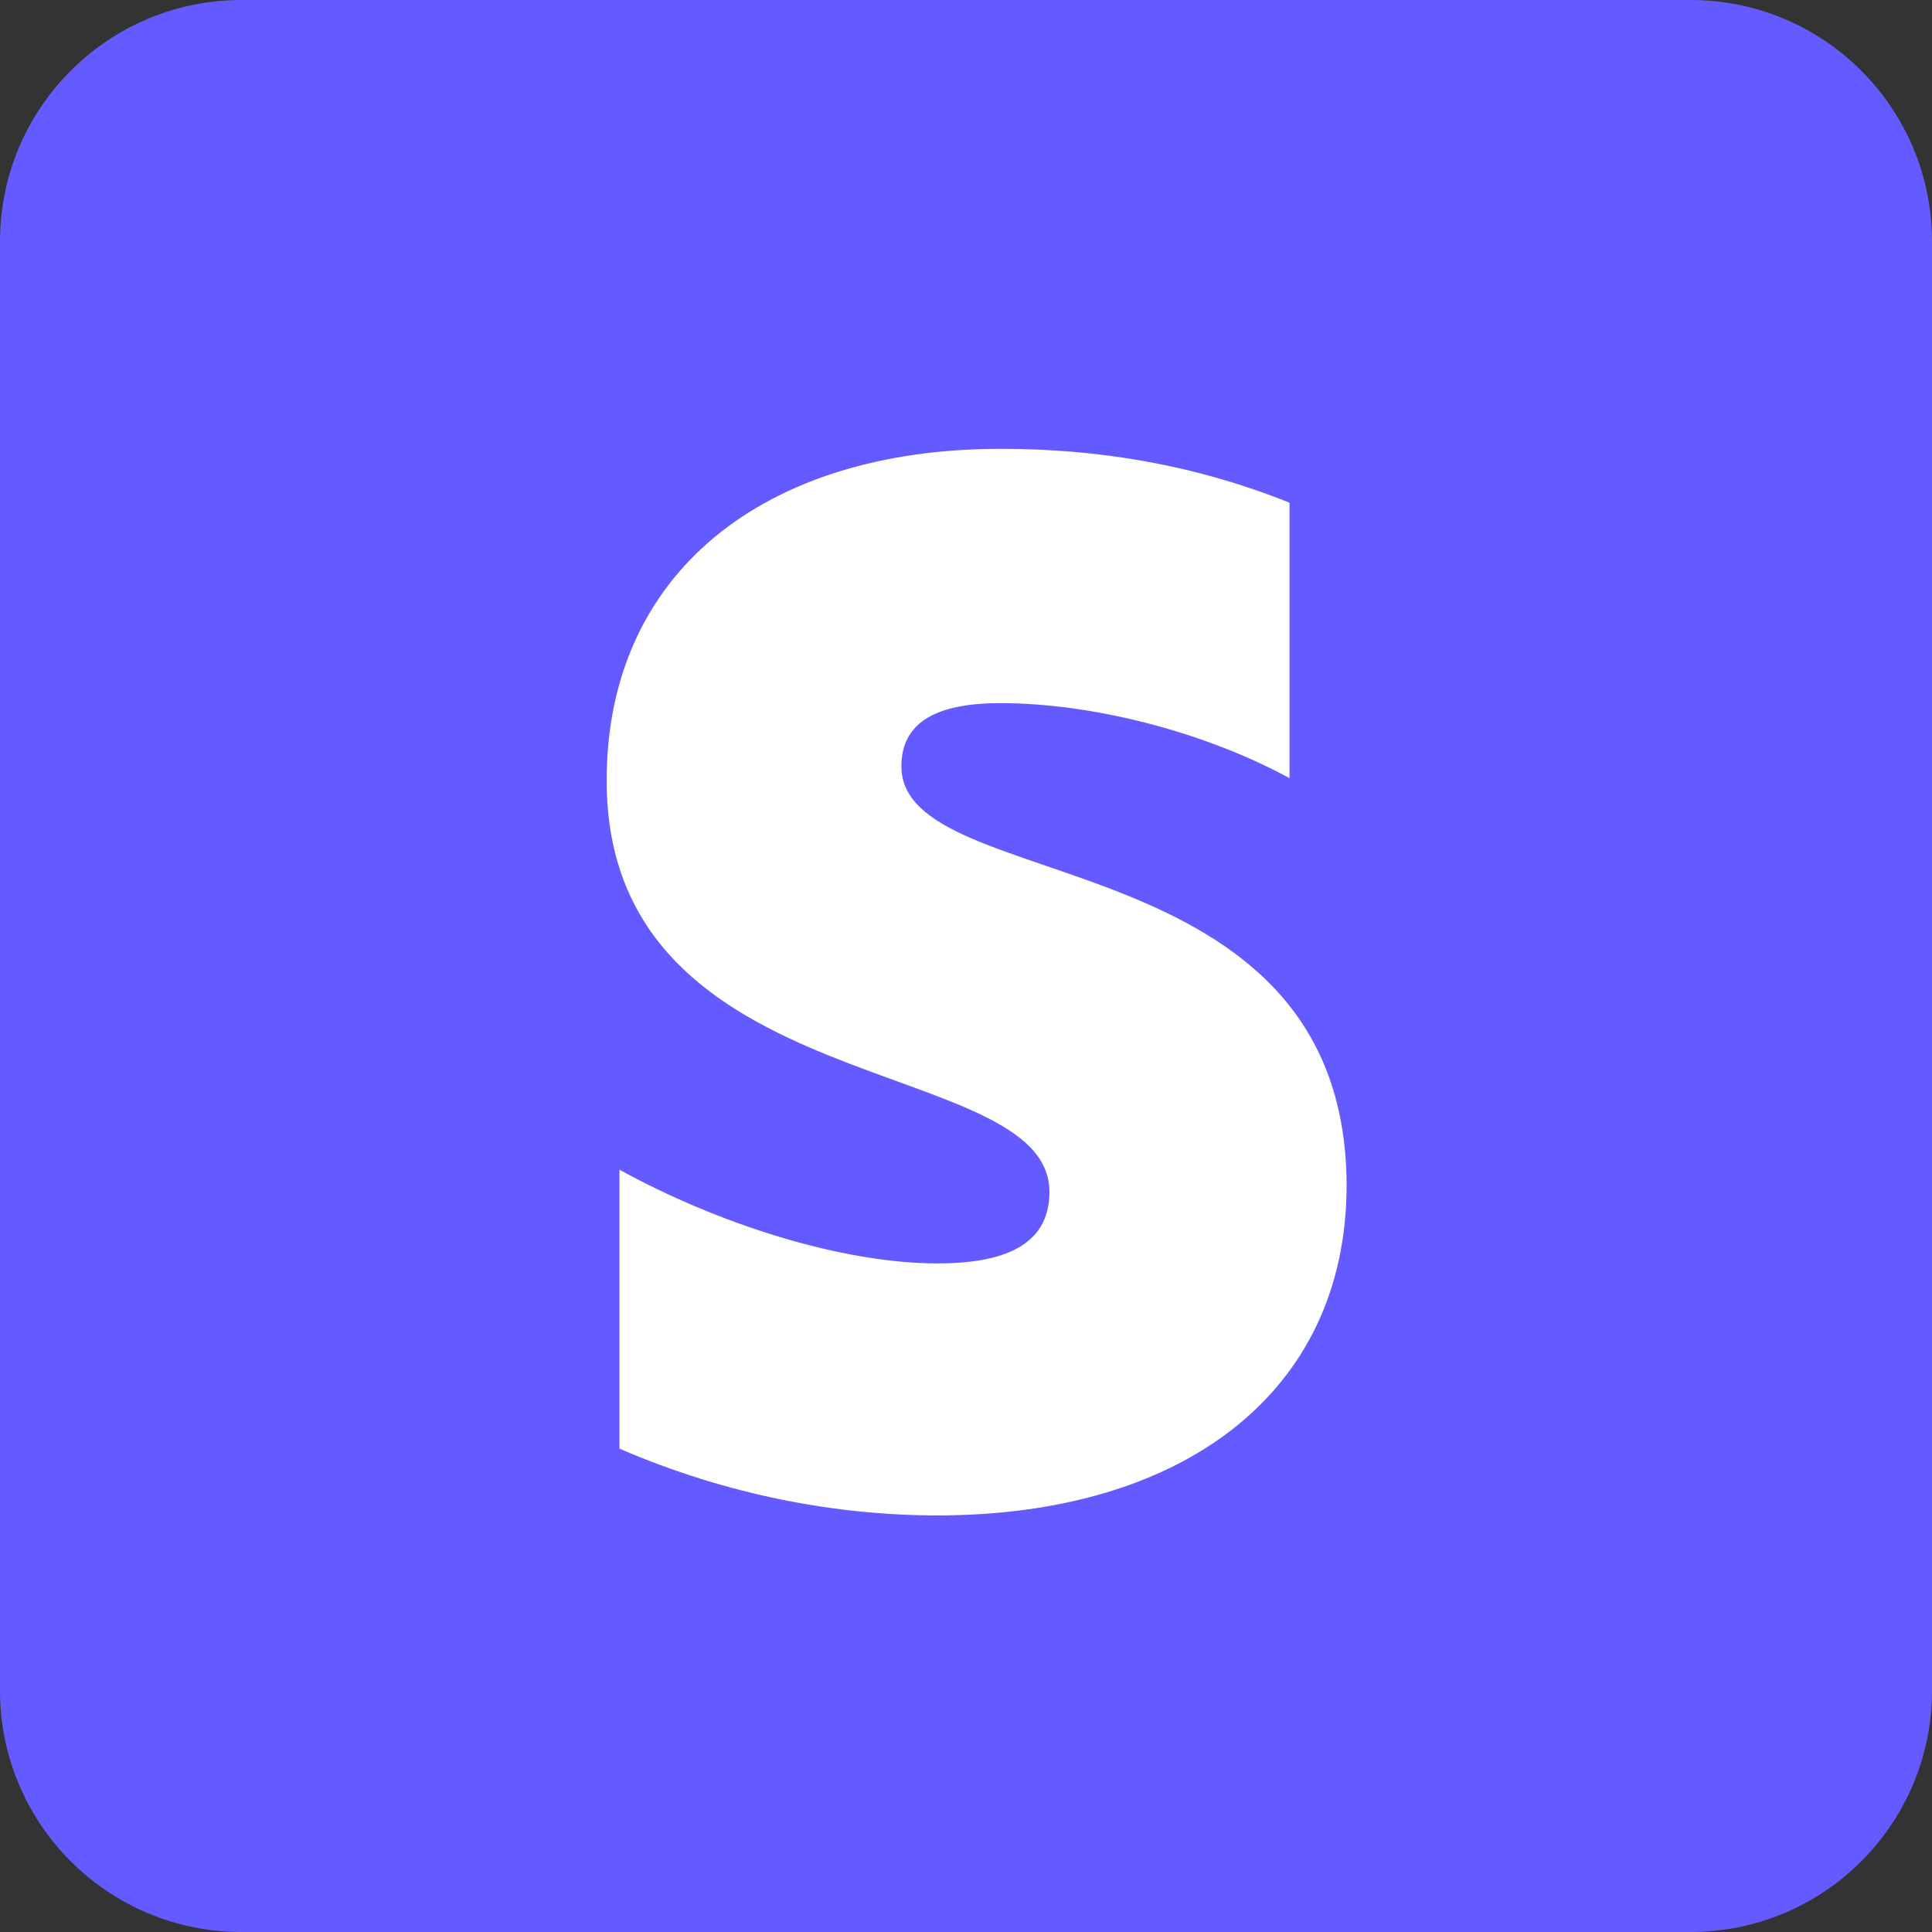 <svg width="16" height="16" viewBox="0 0 16 16" fill="none" xmlns="http://www.w3.org/2000/svg">
<rect x="0" y="0" width="16" height="16" fill="#333333" stroke="none"/>
<path d="M0 2C0 0.895 0.895 0 2 0H14C15.105 0 16 0.895 16 2V14C16 15.105 15.105 16 14 16H2C0.895 16 0 15.105 0 14V2Z" fill="#635BFF"/>
<path fill-rule="evenodd" clip-rule="evenodd" d="M7.465 6.347C7.465 5.969 7.774 5.823 8.286 5.823C9.019 5.823 9.945 6.046 10.679 6.444V4.163C9.878 3.843 9.087 3.717 8.286 3.717C6.327 3.717 5.024 4.746 5.024 6.464C5.024 9.143 8.691 8.716 8.691 9.871C8.691 10.318 8.305 10.463 7.765 10.463C6.964 10.463 5.941 10.133 5.13 9.687V11.997C6.028 12.385 6.935 12.55 7.765 12.55C9.772 12.55 11.152 11.55 11.152 9.813C11.142 6.92 7.465 7.435 7.465 6.347Z" fill="white"/>
</svg>
